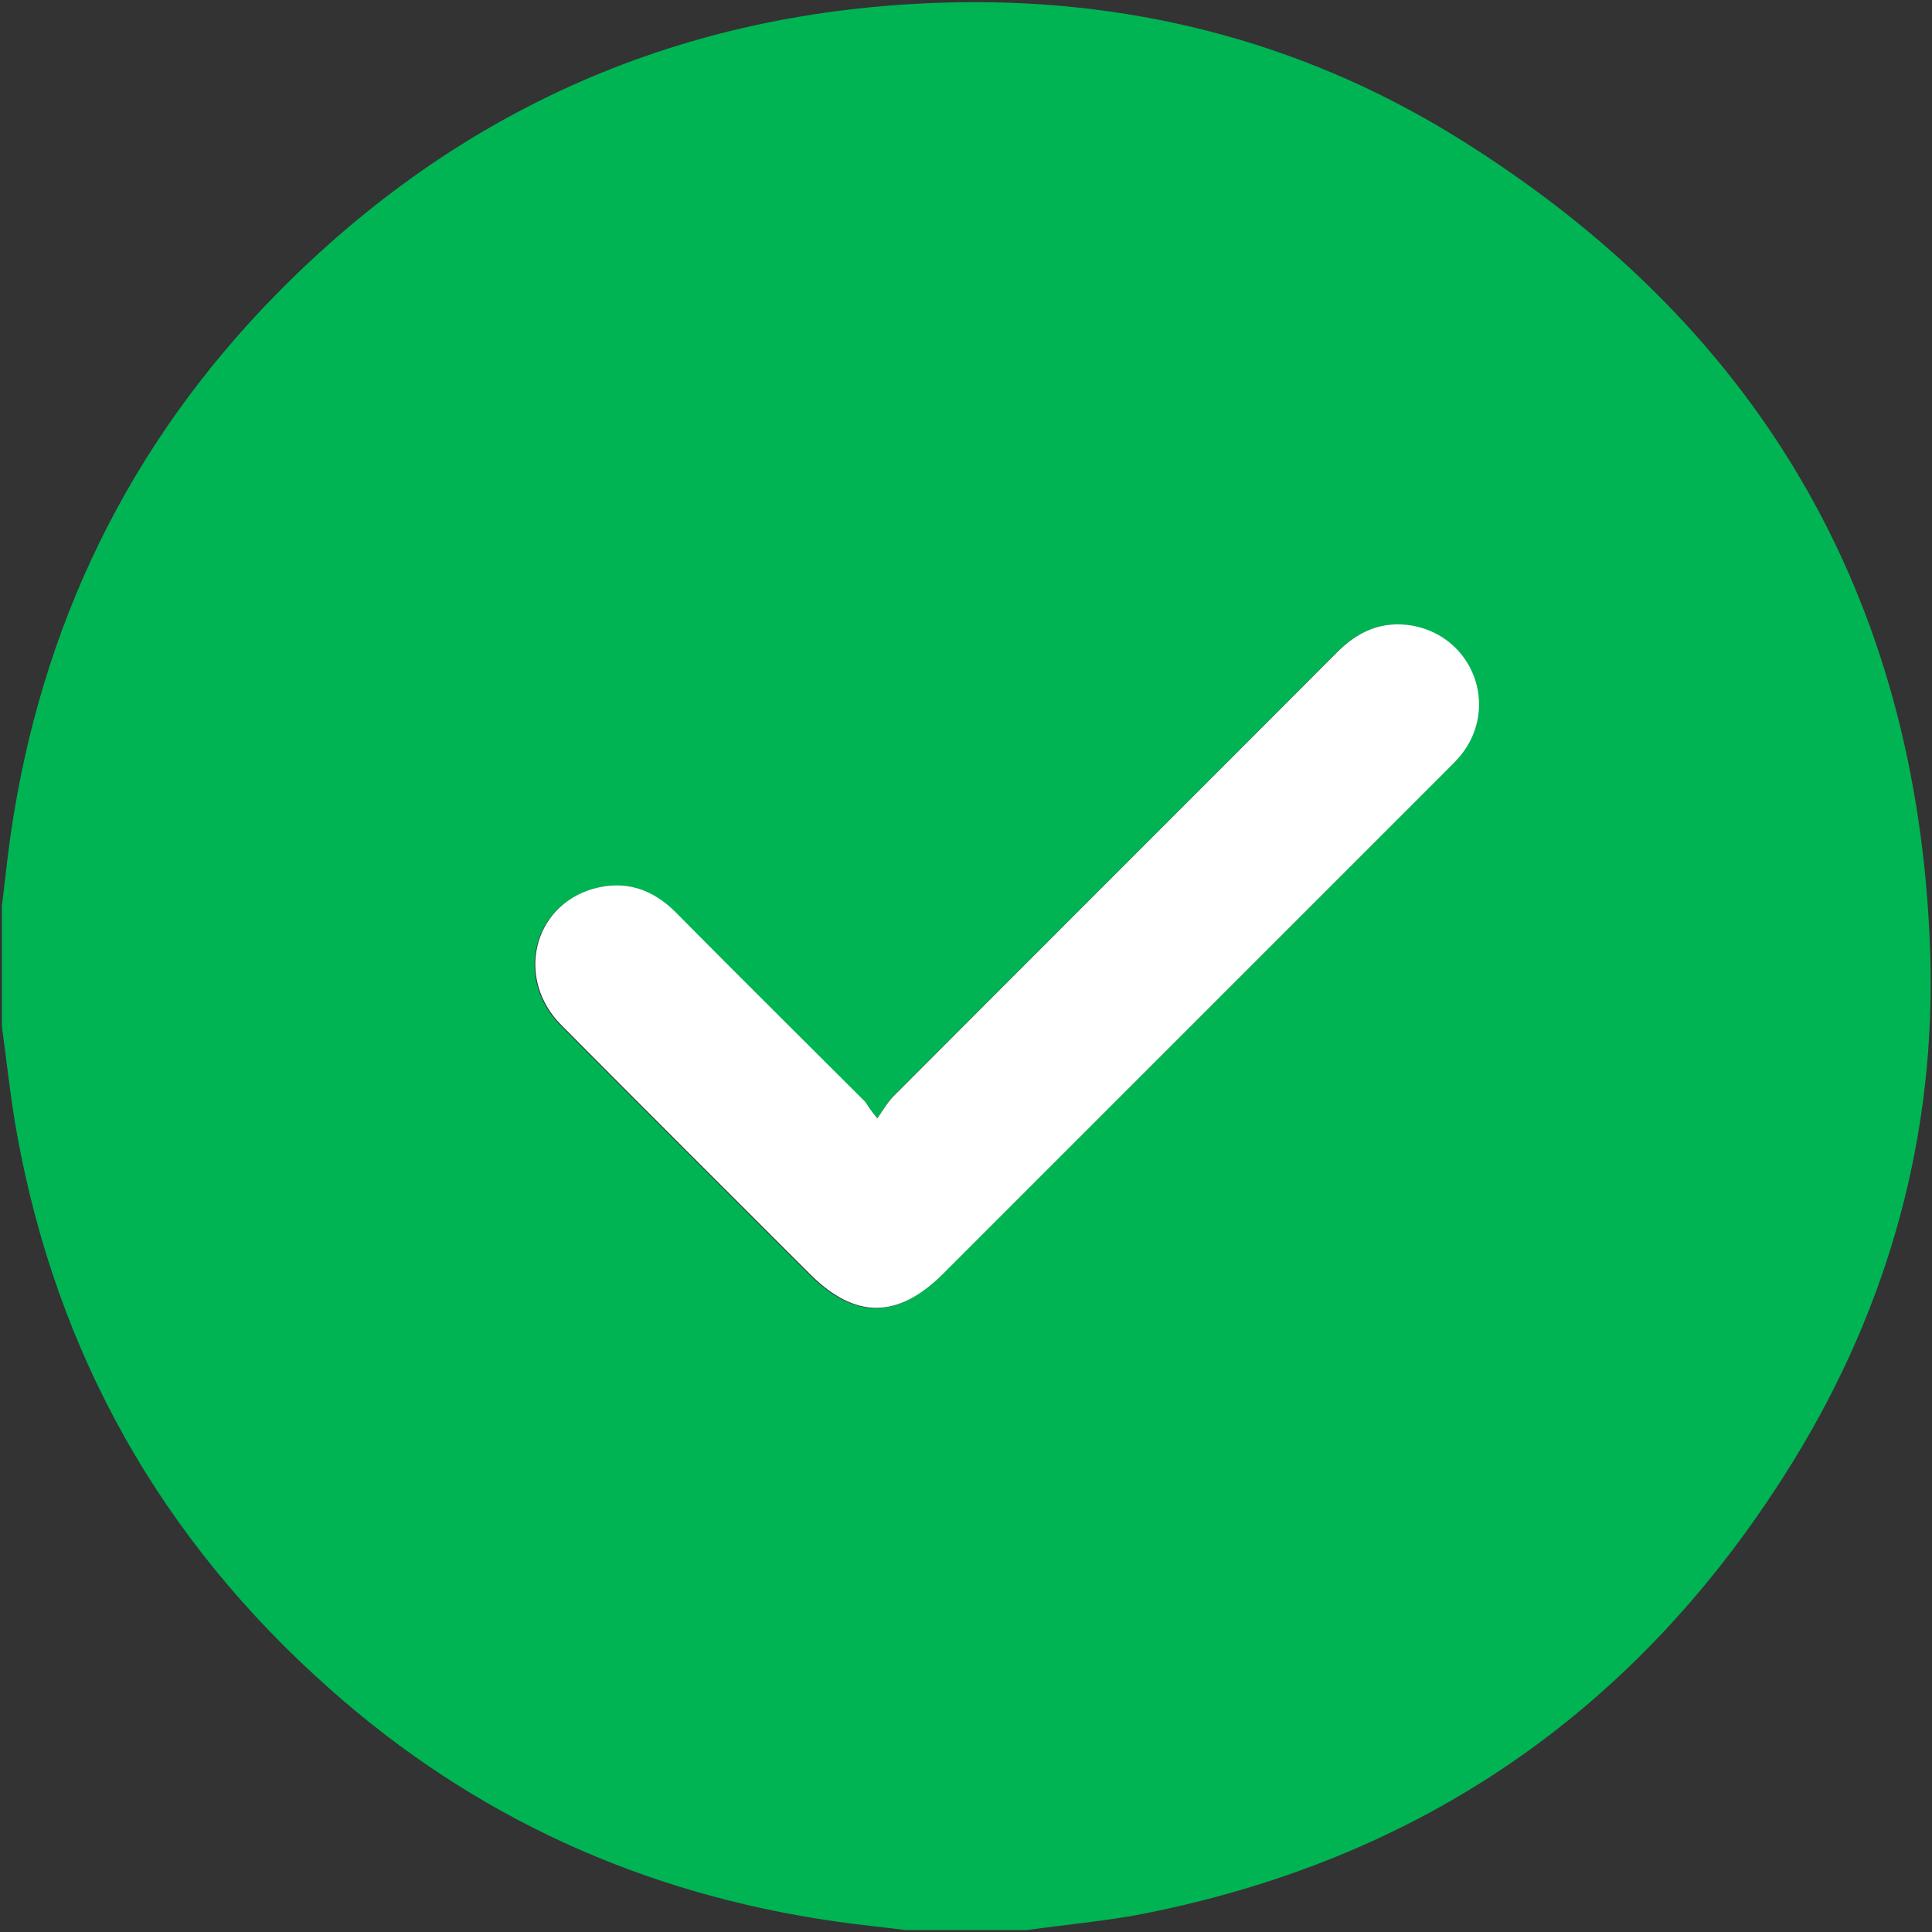 <?xml version="1.0" encoding="utf-8"?>
<!-- Generator: Adobe Illustrator 25.3.1, SVG Export Plug-In . SVG Version: 6.00 Build 0)  -->
<svg version="1.1" id="Layer_1" xmlns="http://www.w3.org/2000/svg" xmlns:xlink="http://www.w3.org/1999/xlink" x="0px" y="0px"
	 viewBox="0 0 512 512" style="enable-background:new 0 0 512 512;" xml:space="preserve">
<rect x="0" y="0" width="512" height="512" fill="#333333" stroke="none"/>
<style type="text/css">
	.st0{fill:#00B454;}
	.st1{fill:#FFFFFF;}
</style>
<g>
	<path class="st0" d="M272,511.5c-10.6,0-21.3,0-31.9,0c-6.2-0.8-12.5-1.4-18.7-2.3c-50.9-7.3-95.8-27.6-134.2-61.8
		C42.8,408,15.1,359,4.5,300.5c-1.7-9.4-2.7-19-4-28.5c0-10.6,0-21.3,0-31.9c0.8-6.2,1.4-12.5,2.3-18.7
		c8-55.5,31.3-103.7,70.7-143.7c48.4-49.1,107.4-74.9,176.4-77c48.3-1.5,93.9,9.8,135.2,35.1c80.3,49.4,123.1,121.6,126.4,216
		c1.7,48.5-10.8,94-36.2,135.3c-40.5,65.8-98.9,106.3-175.1,120.6C290.8,509.3,281.4,510.2,272,511.5z M232.5,296.4
		c-1.9-2.5-2.6-3.5-3.4-4.3c-16.7-16.7-33.4-33.4-50.1-50.1c-6.3-6.3-13.7-8.8-22.2-6.3c-15.9,4.7-20.3,23.9-8.3,36
		c21.9,22.1,43.9,44,65.9,66c12,12,23.3,12,35.4-0.1c44.3-44.3,88.7-88.6,133-133c1.4-1.4,2.9-2.8,4.1-4.3
		c10.3-12.7,3.4-31.4-12.8-34.4c-8.1-1.5-14.5,1.6-20.2,7.3c-39.1,39.2-78.3,78.3-117.4,117.5C235.2,292,234.3,293.9,232.5,296.4z"
		/>
	<path class="st1" d="M232.5,296.4c1.8-2.6,2.8-4.4,4.2-5.8c39.1-39.2,78.3-78.3,117.4-117.5c5.6-5.7,12-8.7,20.2-7.3
		c16.2,3,23.1,21.6,12.8,34.4c-1.3,1.5-2.7,2.9-4.1,4.3c-44.3,44.3-88.6,88.6-133,133c-12.1,12.1-23.4,12.1-35.4,0.1
		c-22-22-44-43.9-65.9-66c-12-12.1-7.6-31.3,8.3-36c8.6-2.5,16,0,22.2,6.3c16.6,16.8,33.4,33.4,50.1,50.1
		C229.9,292.9,230.5,293.9,232.5,296.4z"/>
</g>
</svg>
